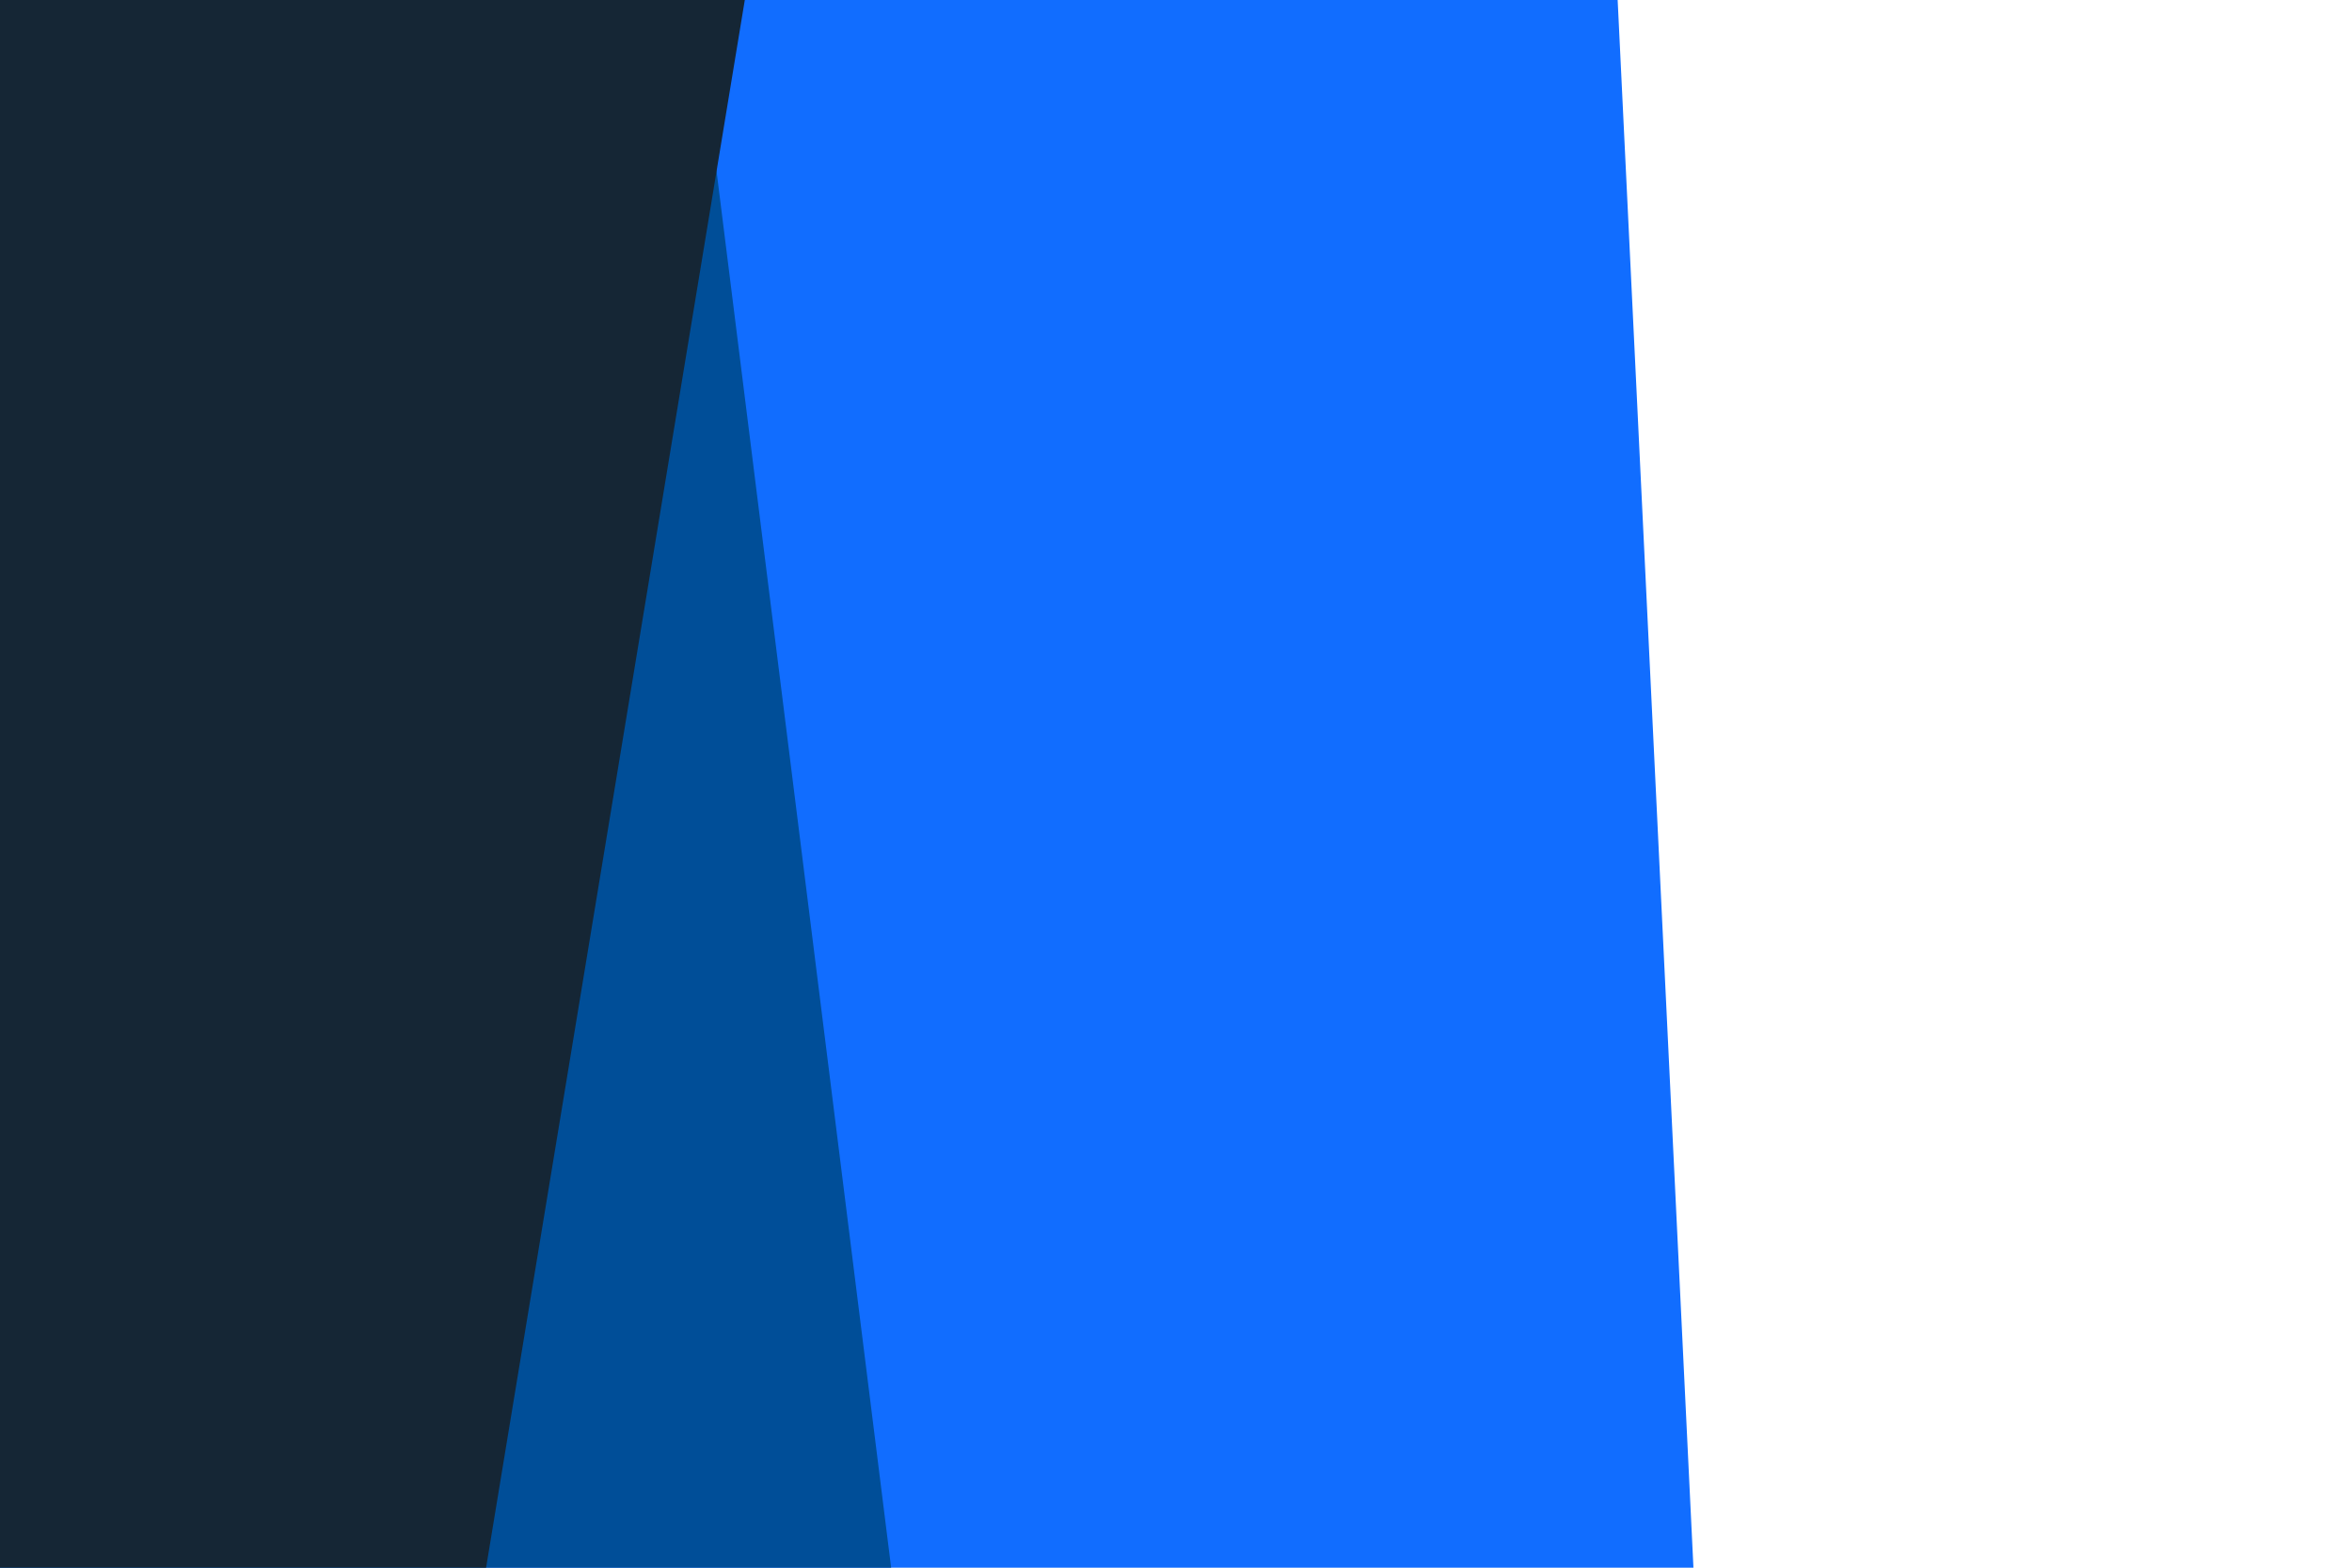 <svg id="visual" viewBox="0 0 900 600" width="900" height="600" xmlns="http://www.w3.org/2000/svg" xmlns:xlink="http://www.w3.org/1999/xlink" version="1.1"><path d="M619 0L648 600L0 600L0 0Z" fill="#116dff"></path><path d="M266 0L341 600L0 600L0 0Z" fill="#004e98"></path><path d="M285 0L186 600L0 600L0 0Z" fill="#152635"></path></svg>